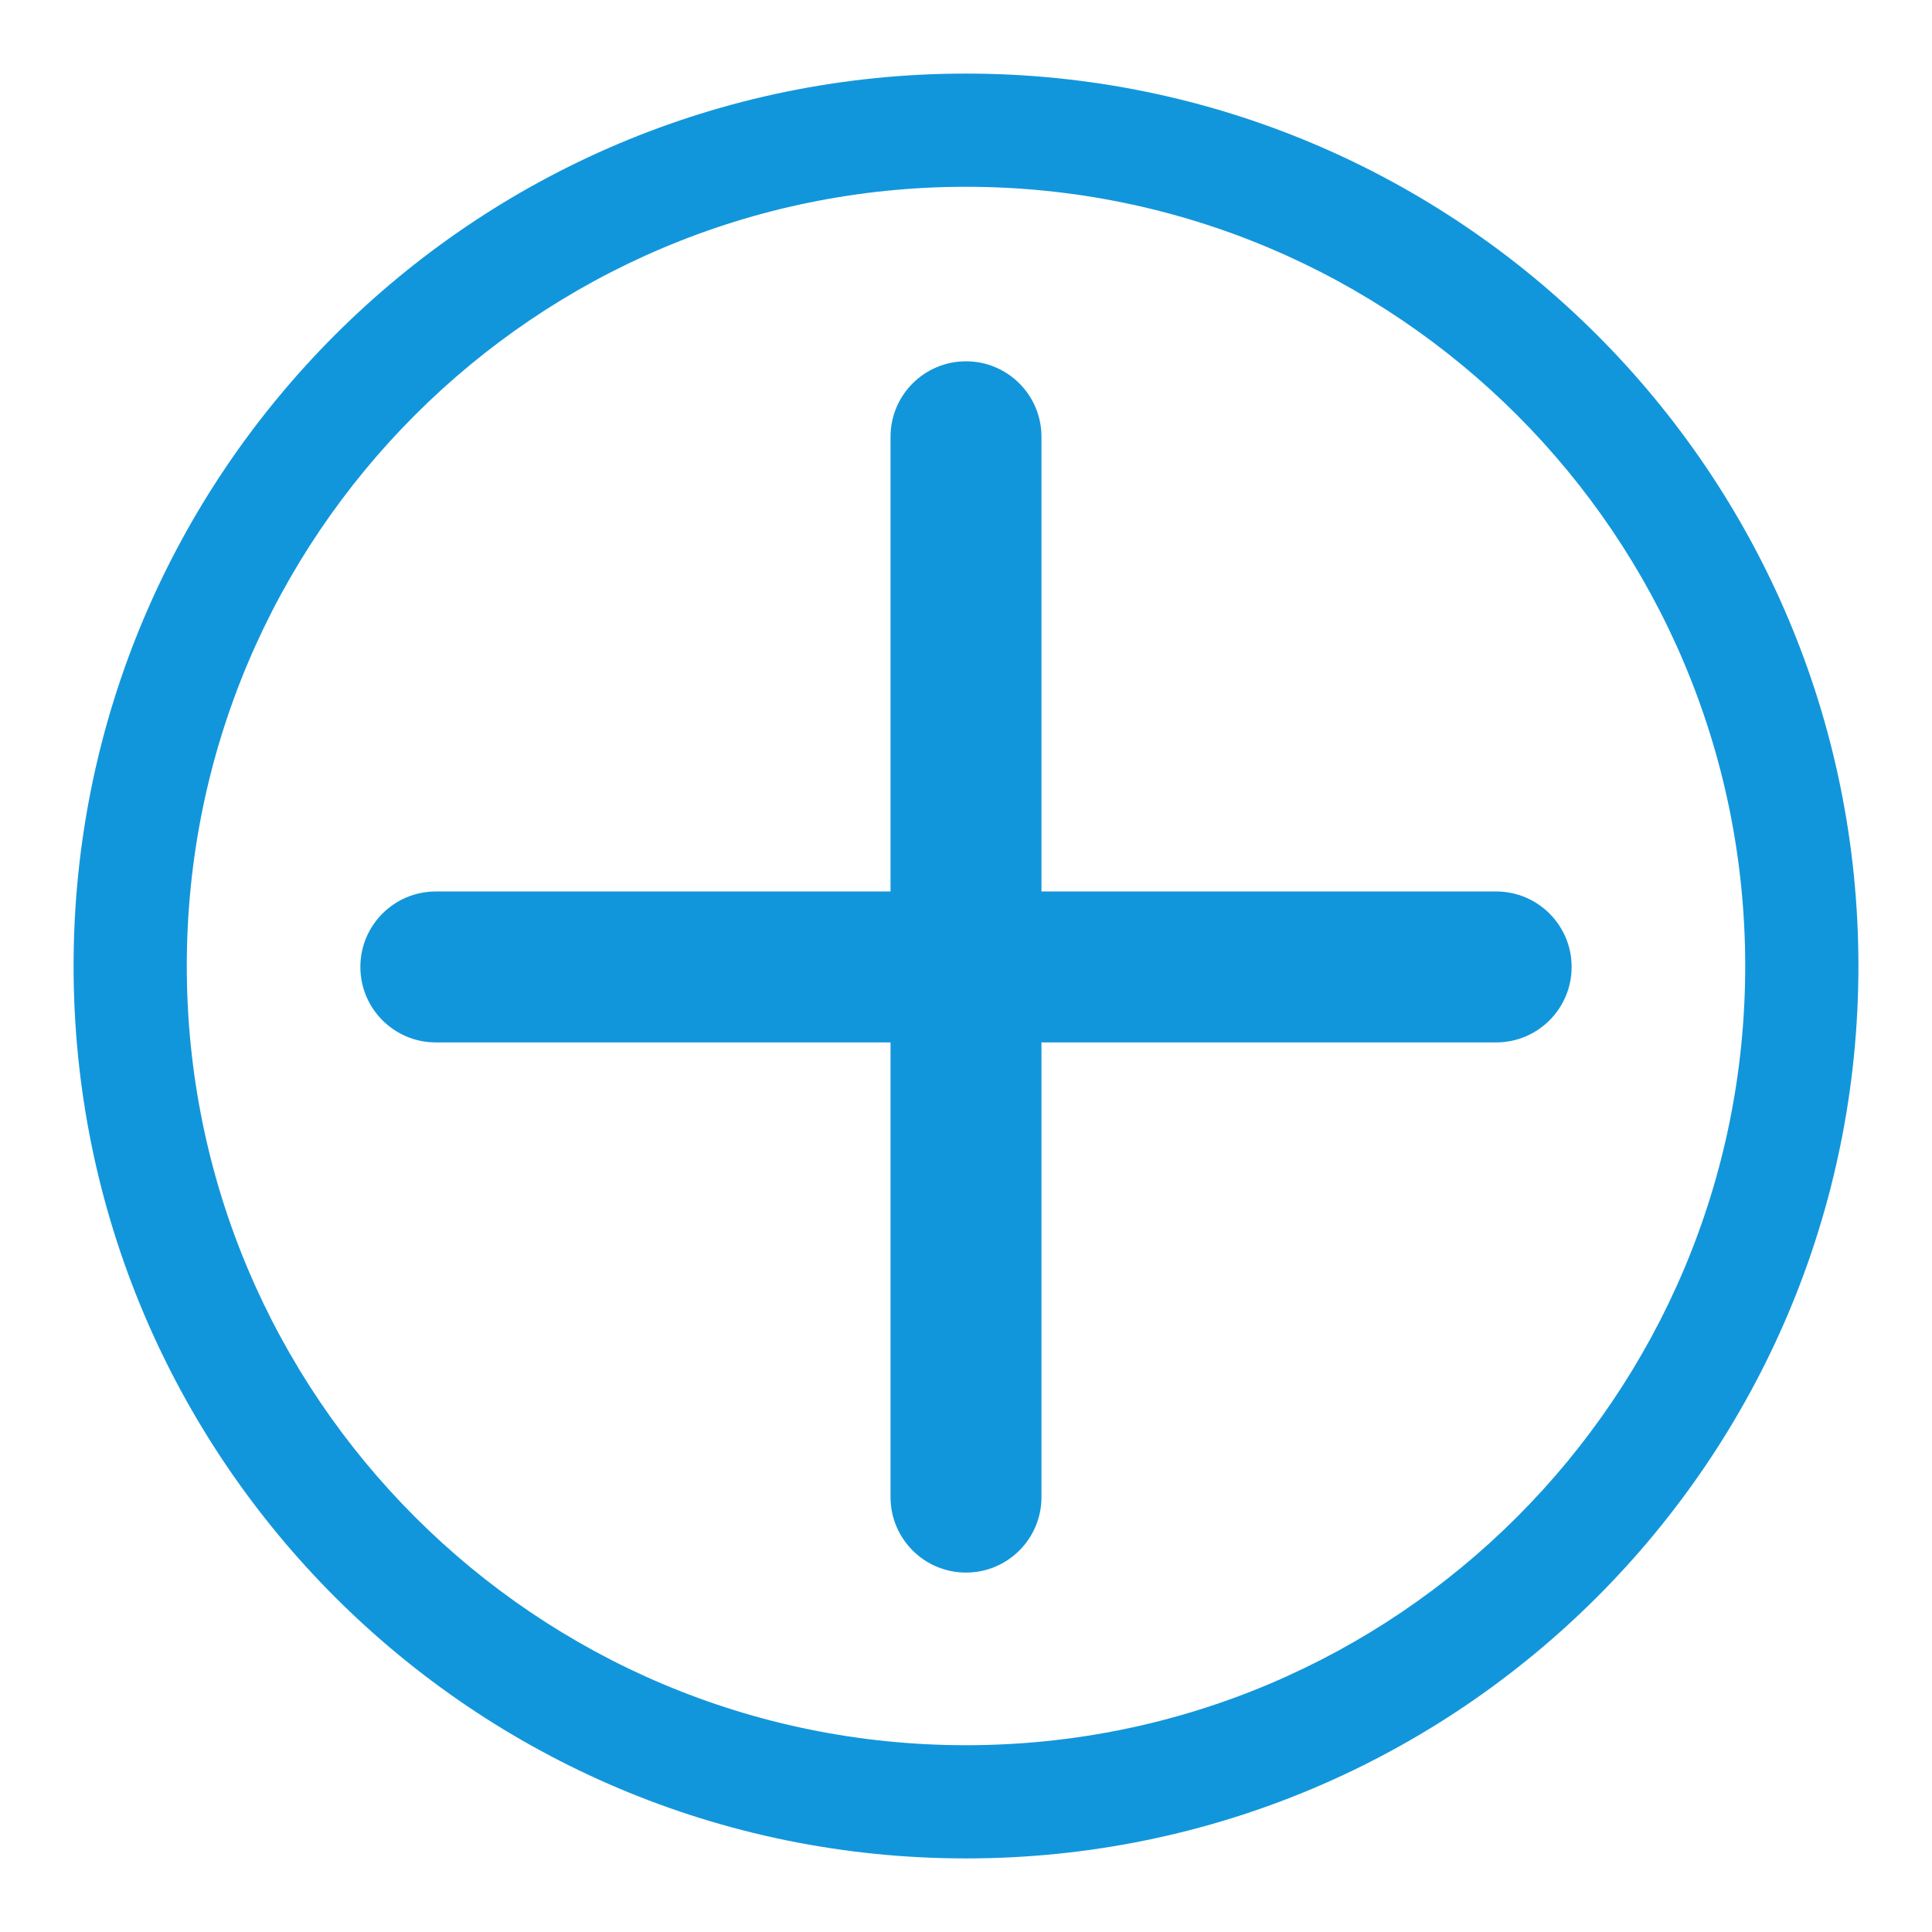 <?xml version="1.0" standalone="no"?><!DOCTYPE svg PUBLIC "-//W3C//DTD SVG 1.1//EN" "http://www.w3.org/Graphics/SVG/1.1/DTD/svg11.dtd"><svg t="1730009660167" class="icon" viewBox="0 0 1024 1024" version="1.1" xmlns="http://www.w3.org/2000/svg" p-id="8140" xmlns:xlink="http://www.w3.org/1999/xlink" width="200" height="200"><path d="M512 925c228.094 0 413-184.906 413-413S740.094 99 512 99 99 283.906 99 512s184.906 413 413 413z m0 60C250.77 985 39 773.23 39 512S250.77 39 512 39s473 211.77 473 473-211.77 473-473 473z" fill="#1296db" p-id="8141"></path><path d="M231 552.5c-22.091 0-40-17.91-40-40 0-22.092 17.909-40 40-40h562c22.091 0 40 17.908 40 40 0 22.09-17.909 40-40 40H231z" fill="#1296db" p-id="8142"></path><path d="M472 231.5c0-22.092 17.909-40 40-40s40 17.908 40 40v562c0 22.09-17.909 40-40 40s-40-17.91-40-40v-562z" fill="#1296db" p-id="8143"></path></svg>